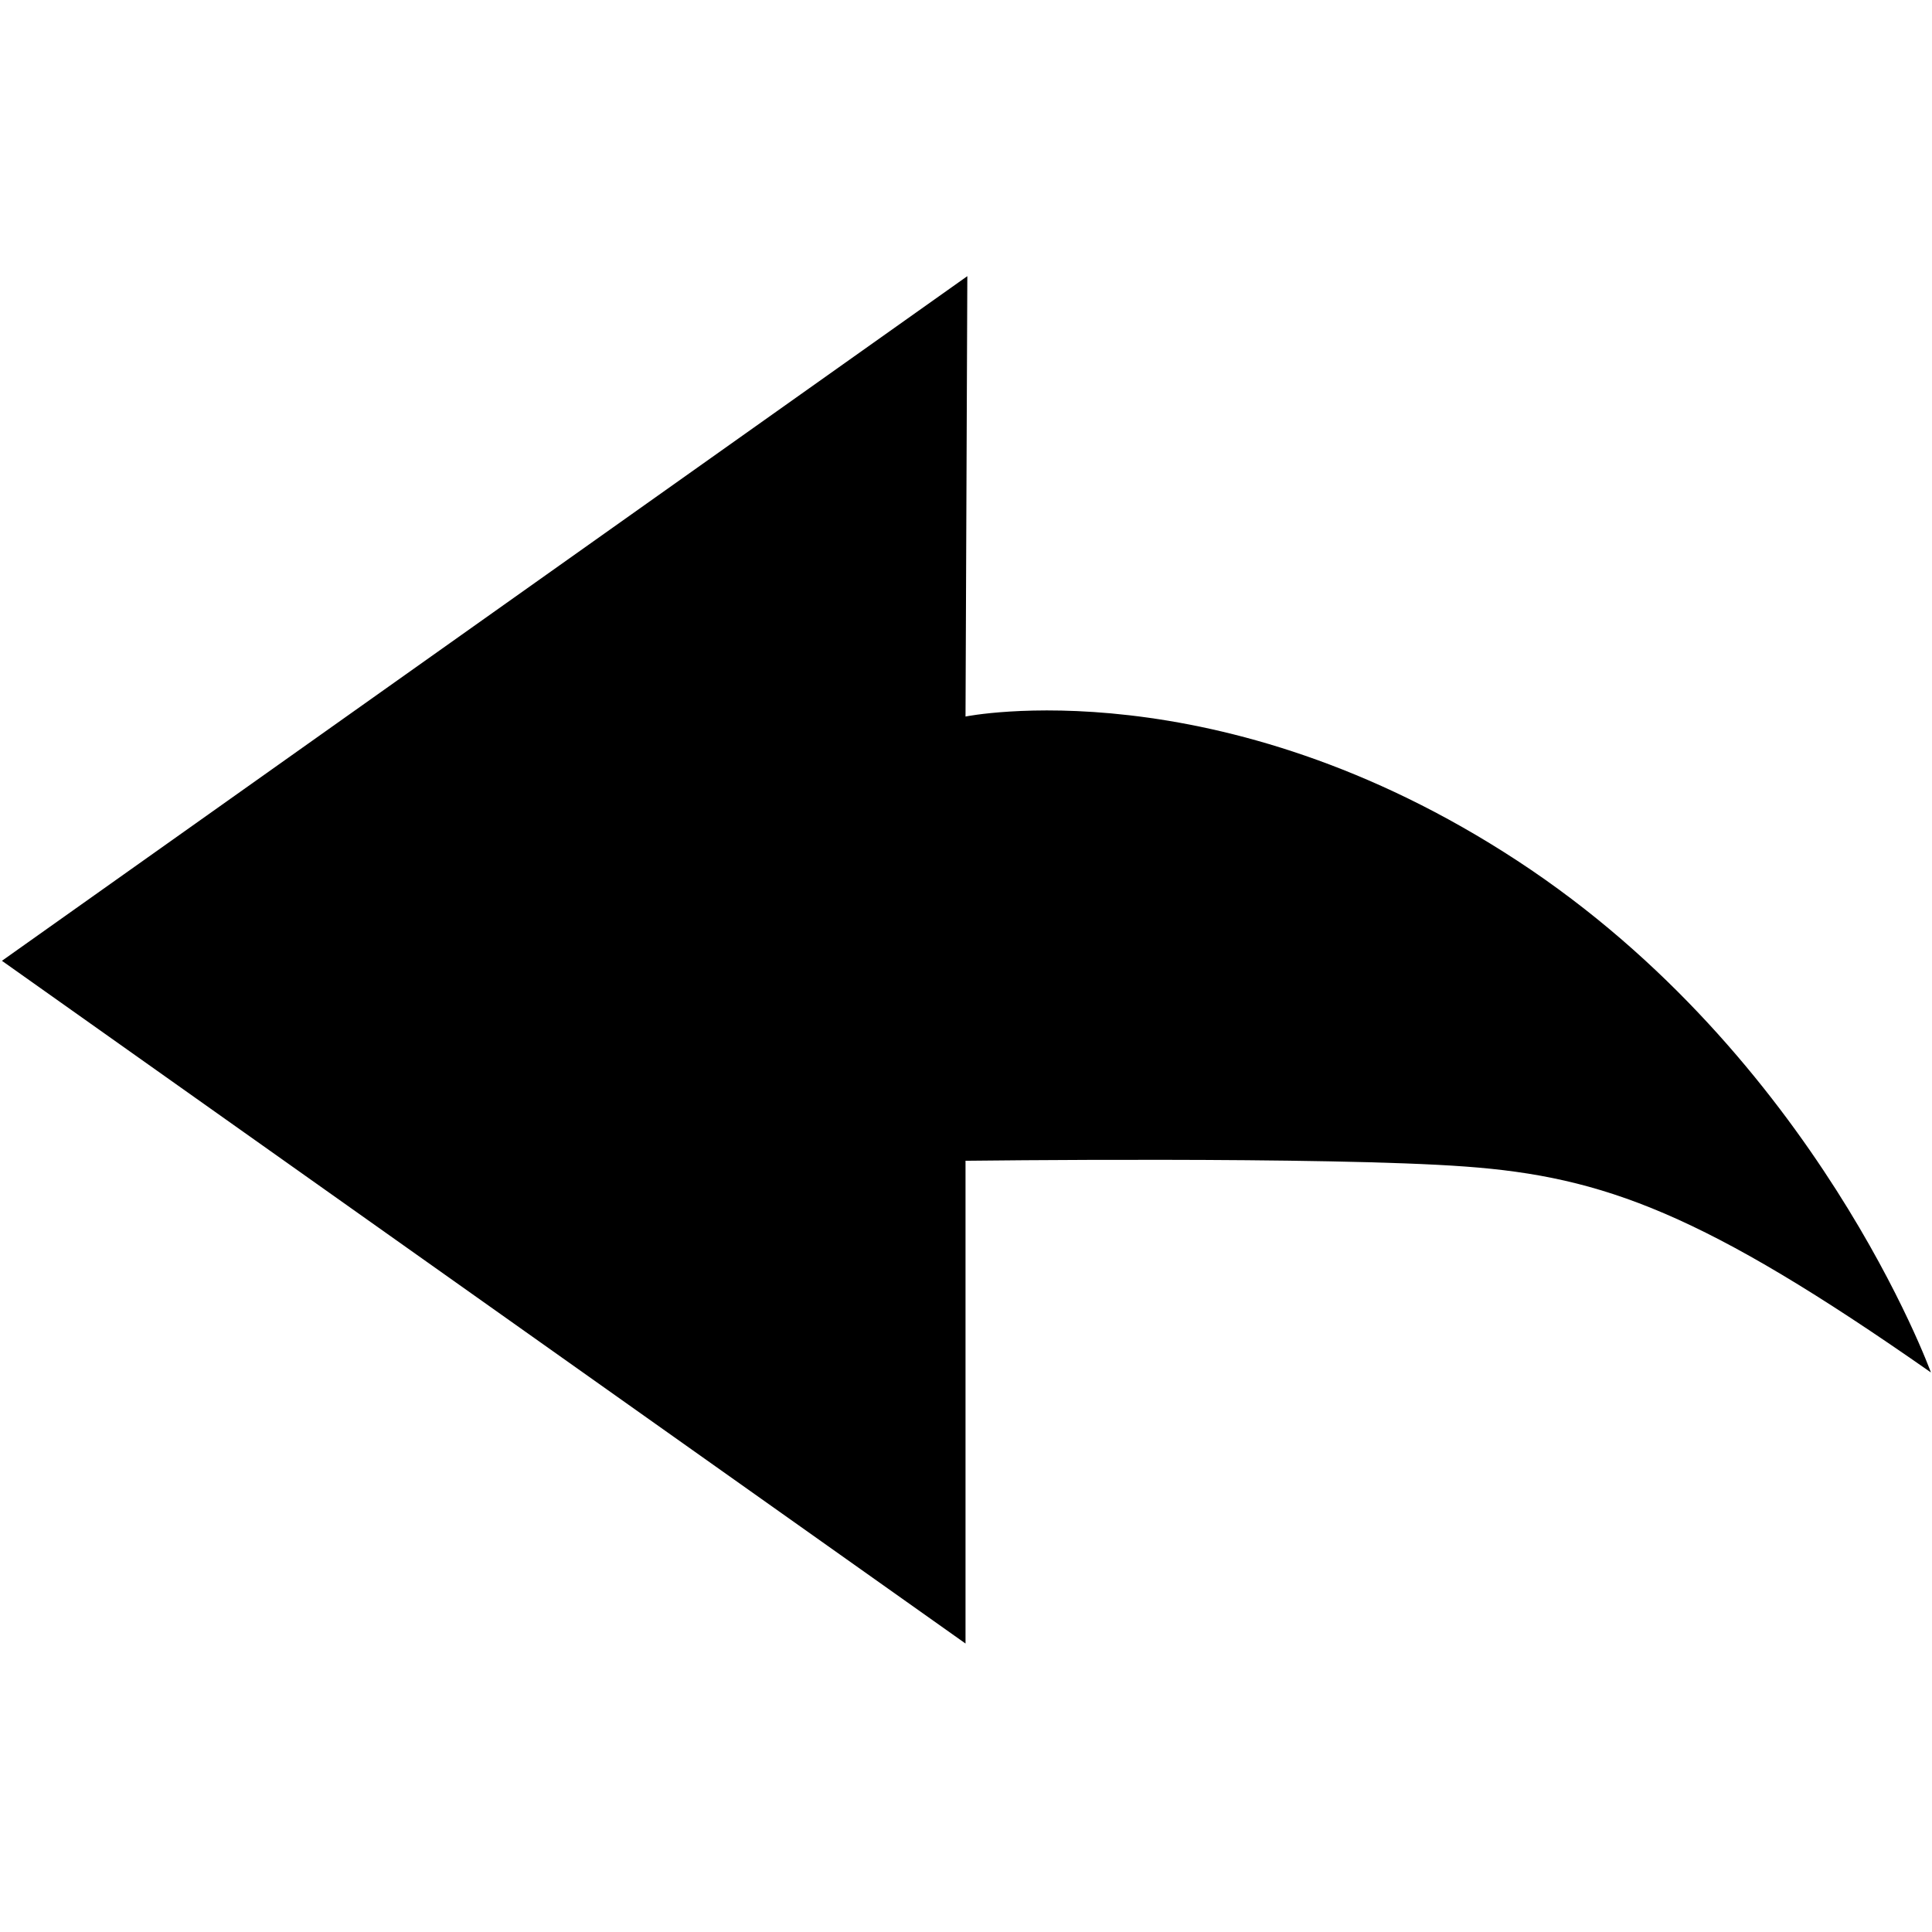 <svg width="16" height="16" viewBox="0 0 16 16"  version="1.1" xmlns="http://www.w3.org/2000/svg">

    <path d="M 0.016,7.957 8.011,2.287 7.996,5.934 c 0,0 2.096,-0.426 4.571,1.195 2.475,1.62 3.424,4.237 3.424,4.237 C 14.108,10.049 13.283,9.745 12.137,9.661 10.991,9.576 7.996,9.613 7.996,9.613 l 0,3.998 z"
	/>

</svg>